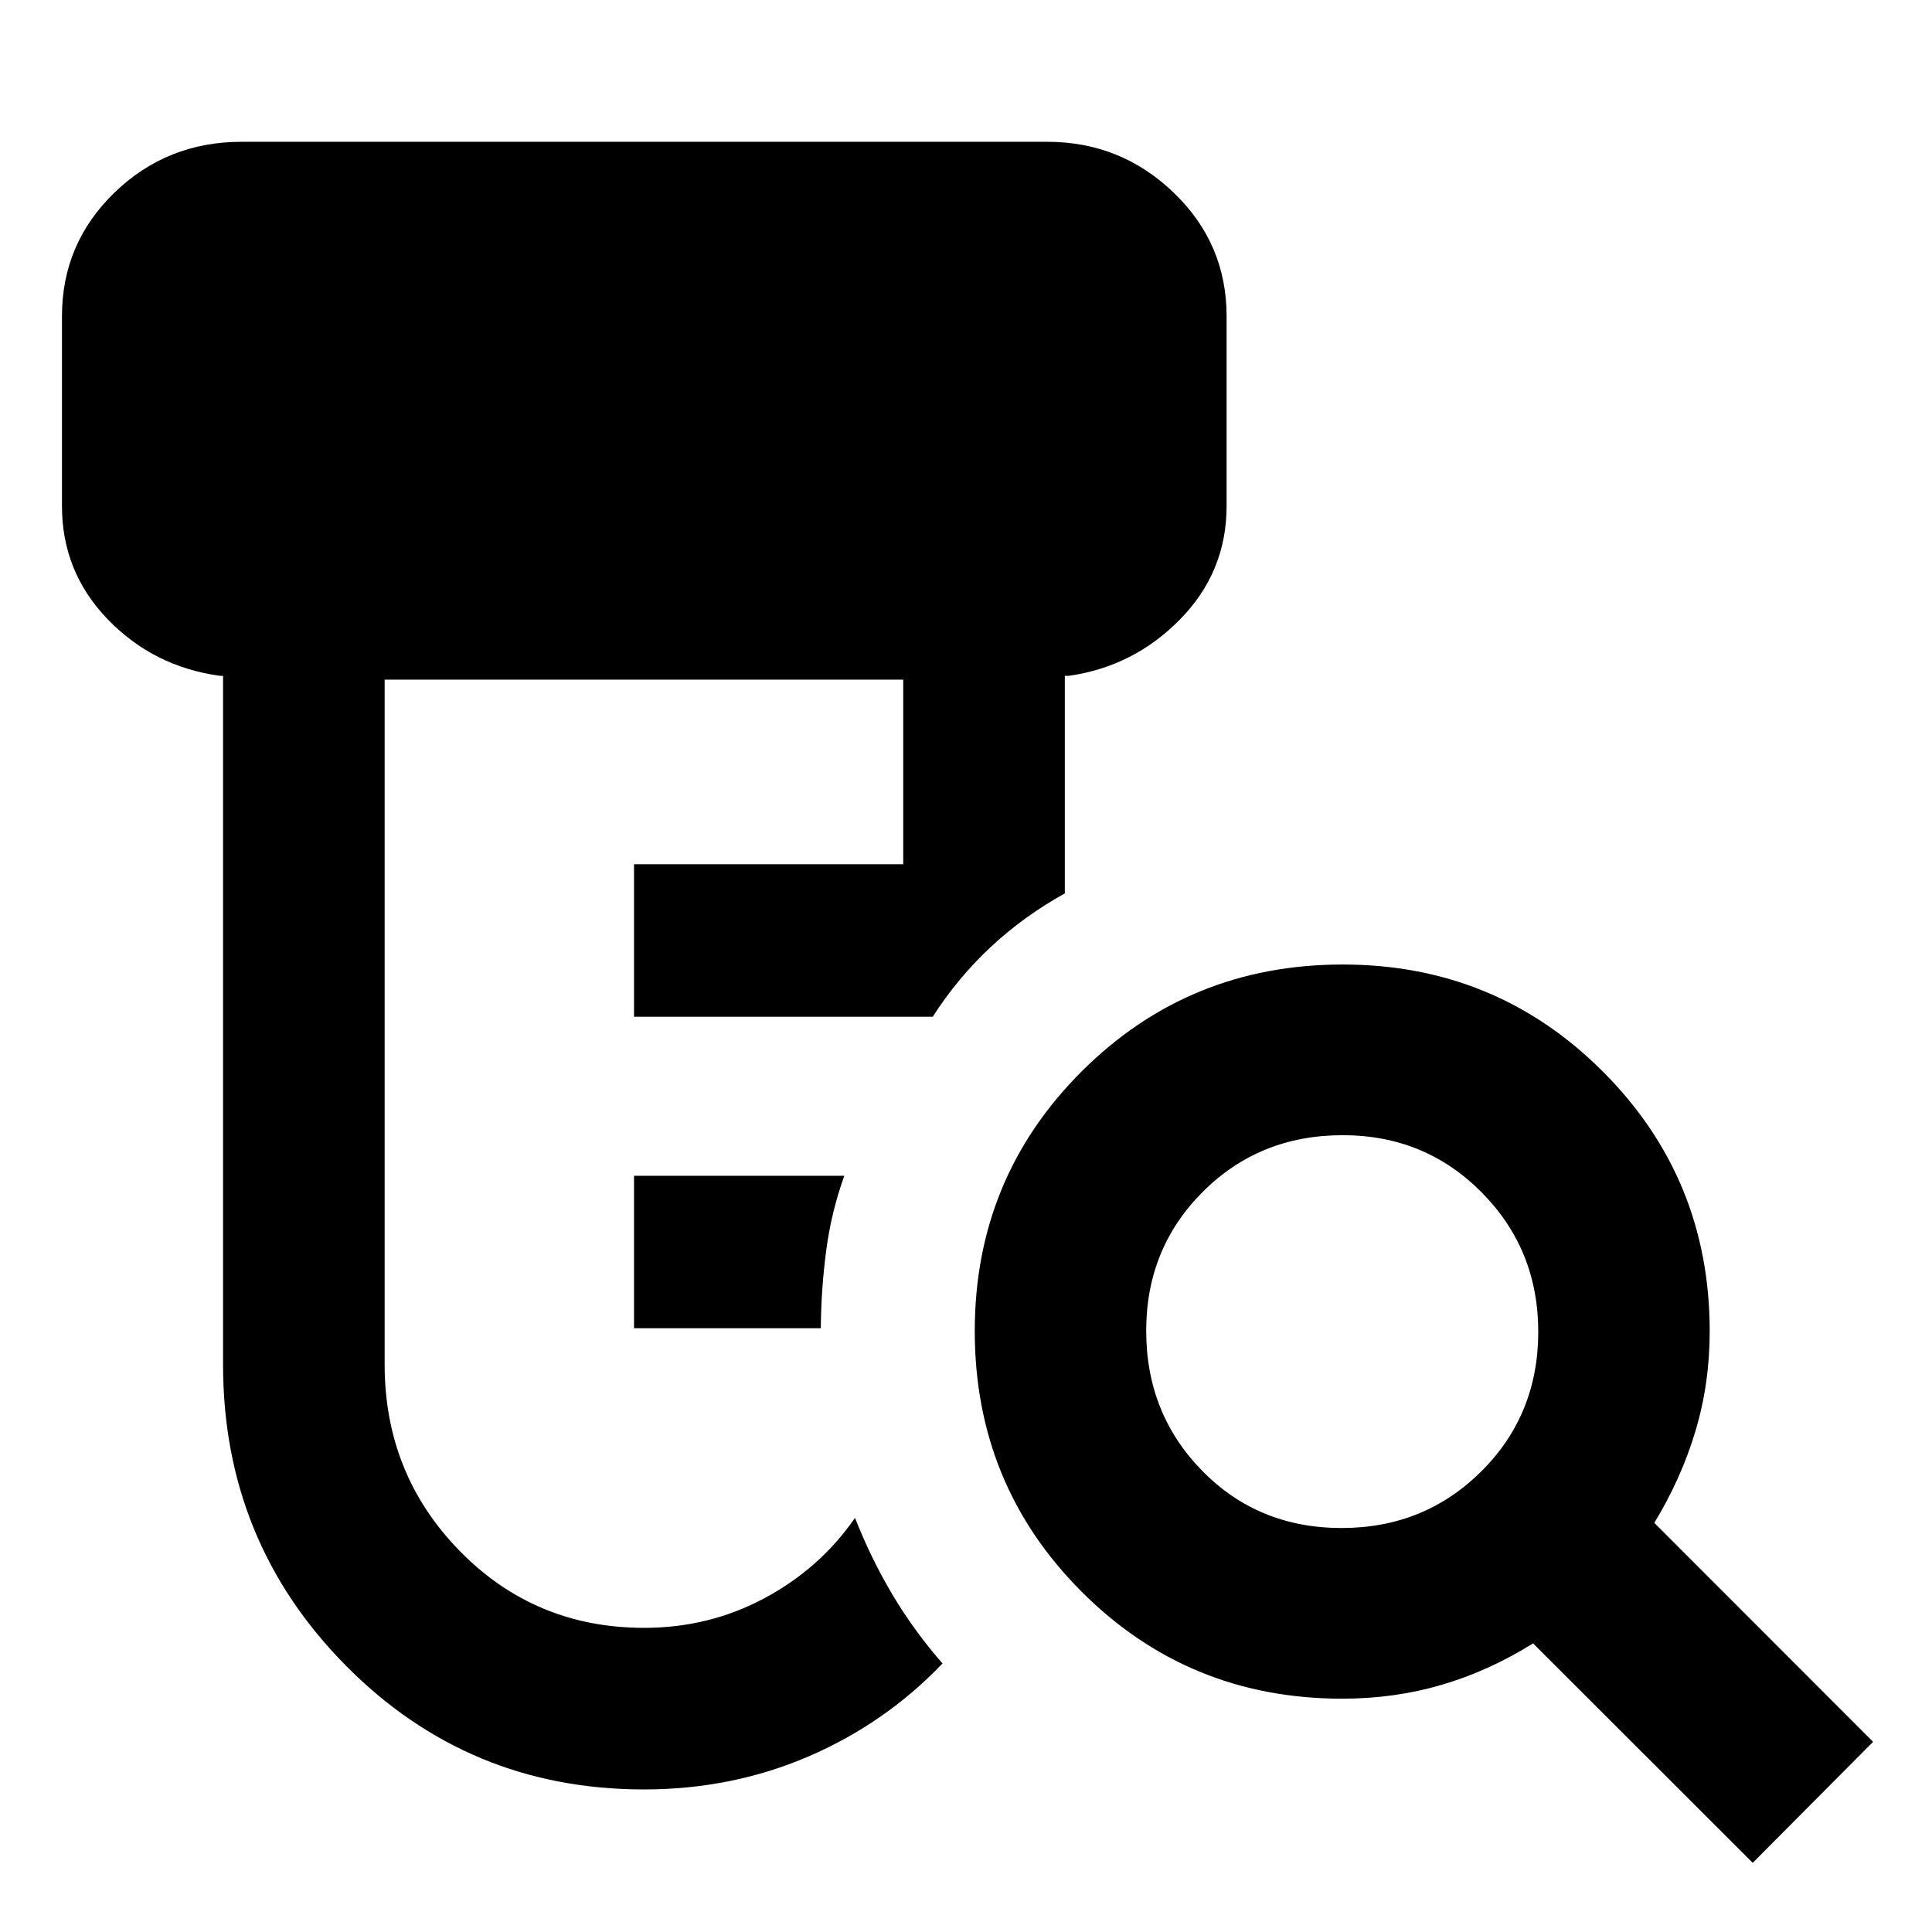 <svg xmlns="http://www.w3.org/2000/svg" height="40" viewBox="0 -960 960 960" width="40"><path d="M315.04-300v-75.77h104.49q-6.53 18.18-9.02 37.32-2.5 19.14-2.66 38.45h-92.81Zm4.91 229.16q-87.29 0-148.2-61.63-60.91-61.63-60.91-149.36v-342.34h-1.5q-33.07-4.53-55.81-28.09-22.74-23.57-22.74-56.3v-94.29q0-36.16 26.07-61.42 26.07-25.27 63.22-25.27h400.3q36.54 0 62.82 25.27 26.29 25.26 26.29 61.42v94.29q0 32.73-23.1 56.3-23.1 23.56-55.45 28.09h-1.84v108.11q-20.38 11.28-36.83 26.64-16.46 15.37-28.79 34.64H315.04v-75.77h133.77v-91.74H191.13v340.33q0 54.55 37.37 92.69 37.36 38.14 91.61 38.14 32.25 0 59.81-14.77 27.56-14.76 44.93-39.88 7.84 20 18.54 38.04 10.7 18.03 24.94 34.31-28.44 29.76-66.55 46.18-38.11 16.41-81.83 16.41Zm346.71-129.9q41.07 0 69.38-28.13 28.31-28.14 28.31-69.37 0-40.89-28.14-69.29-28.13-28.4-69.02-28.4-41.41 0-69.53 28.14-28.12 28.13-28.12 69.03 0 41.22 27.85 69.62 27.86 28.4 69.27 28.4ZM870.92-34.36 761.79-143.41q-21.92 13.68-45.38 20.58-23.46 6.9-49.49 6.9-76.32 0-129.45-53.15-53.12-53.16-53.12-129.53 0-76.03 53.19-129.08 53.2-53.05 129.62-53.05 76.09 0 129.23 53.13 53.15 53.12 53.15 129.11 0 25.99-7.09 49.64-7.09 23.64-20.44 45.56L930.73-94.5l-59.81 60.14Z"/></svg>